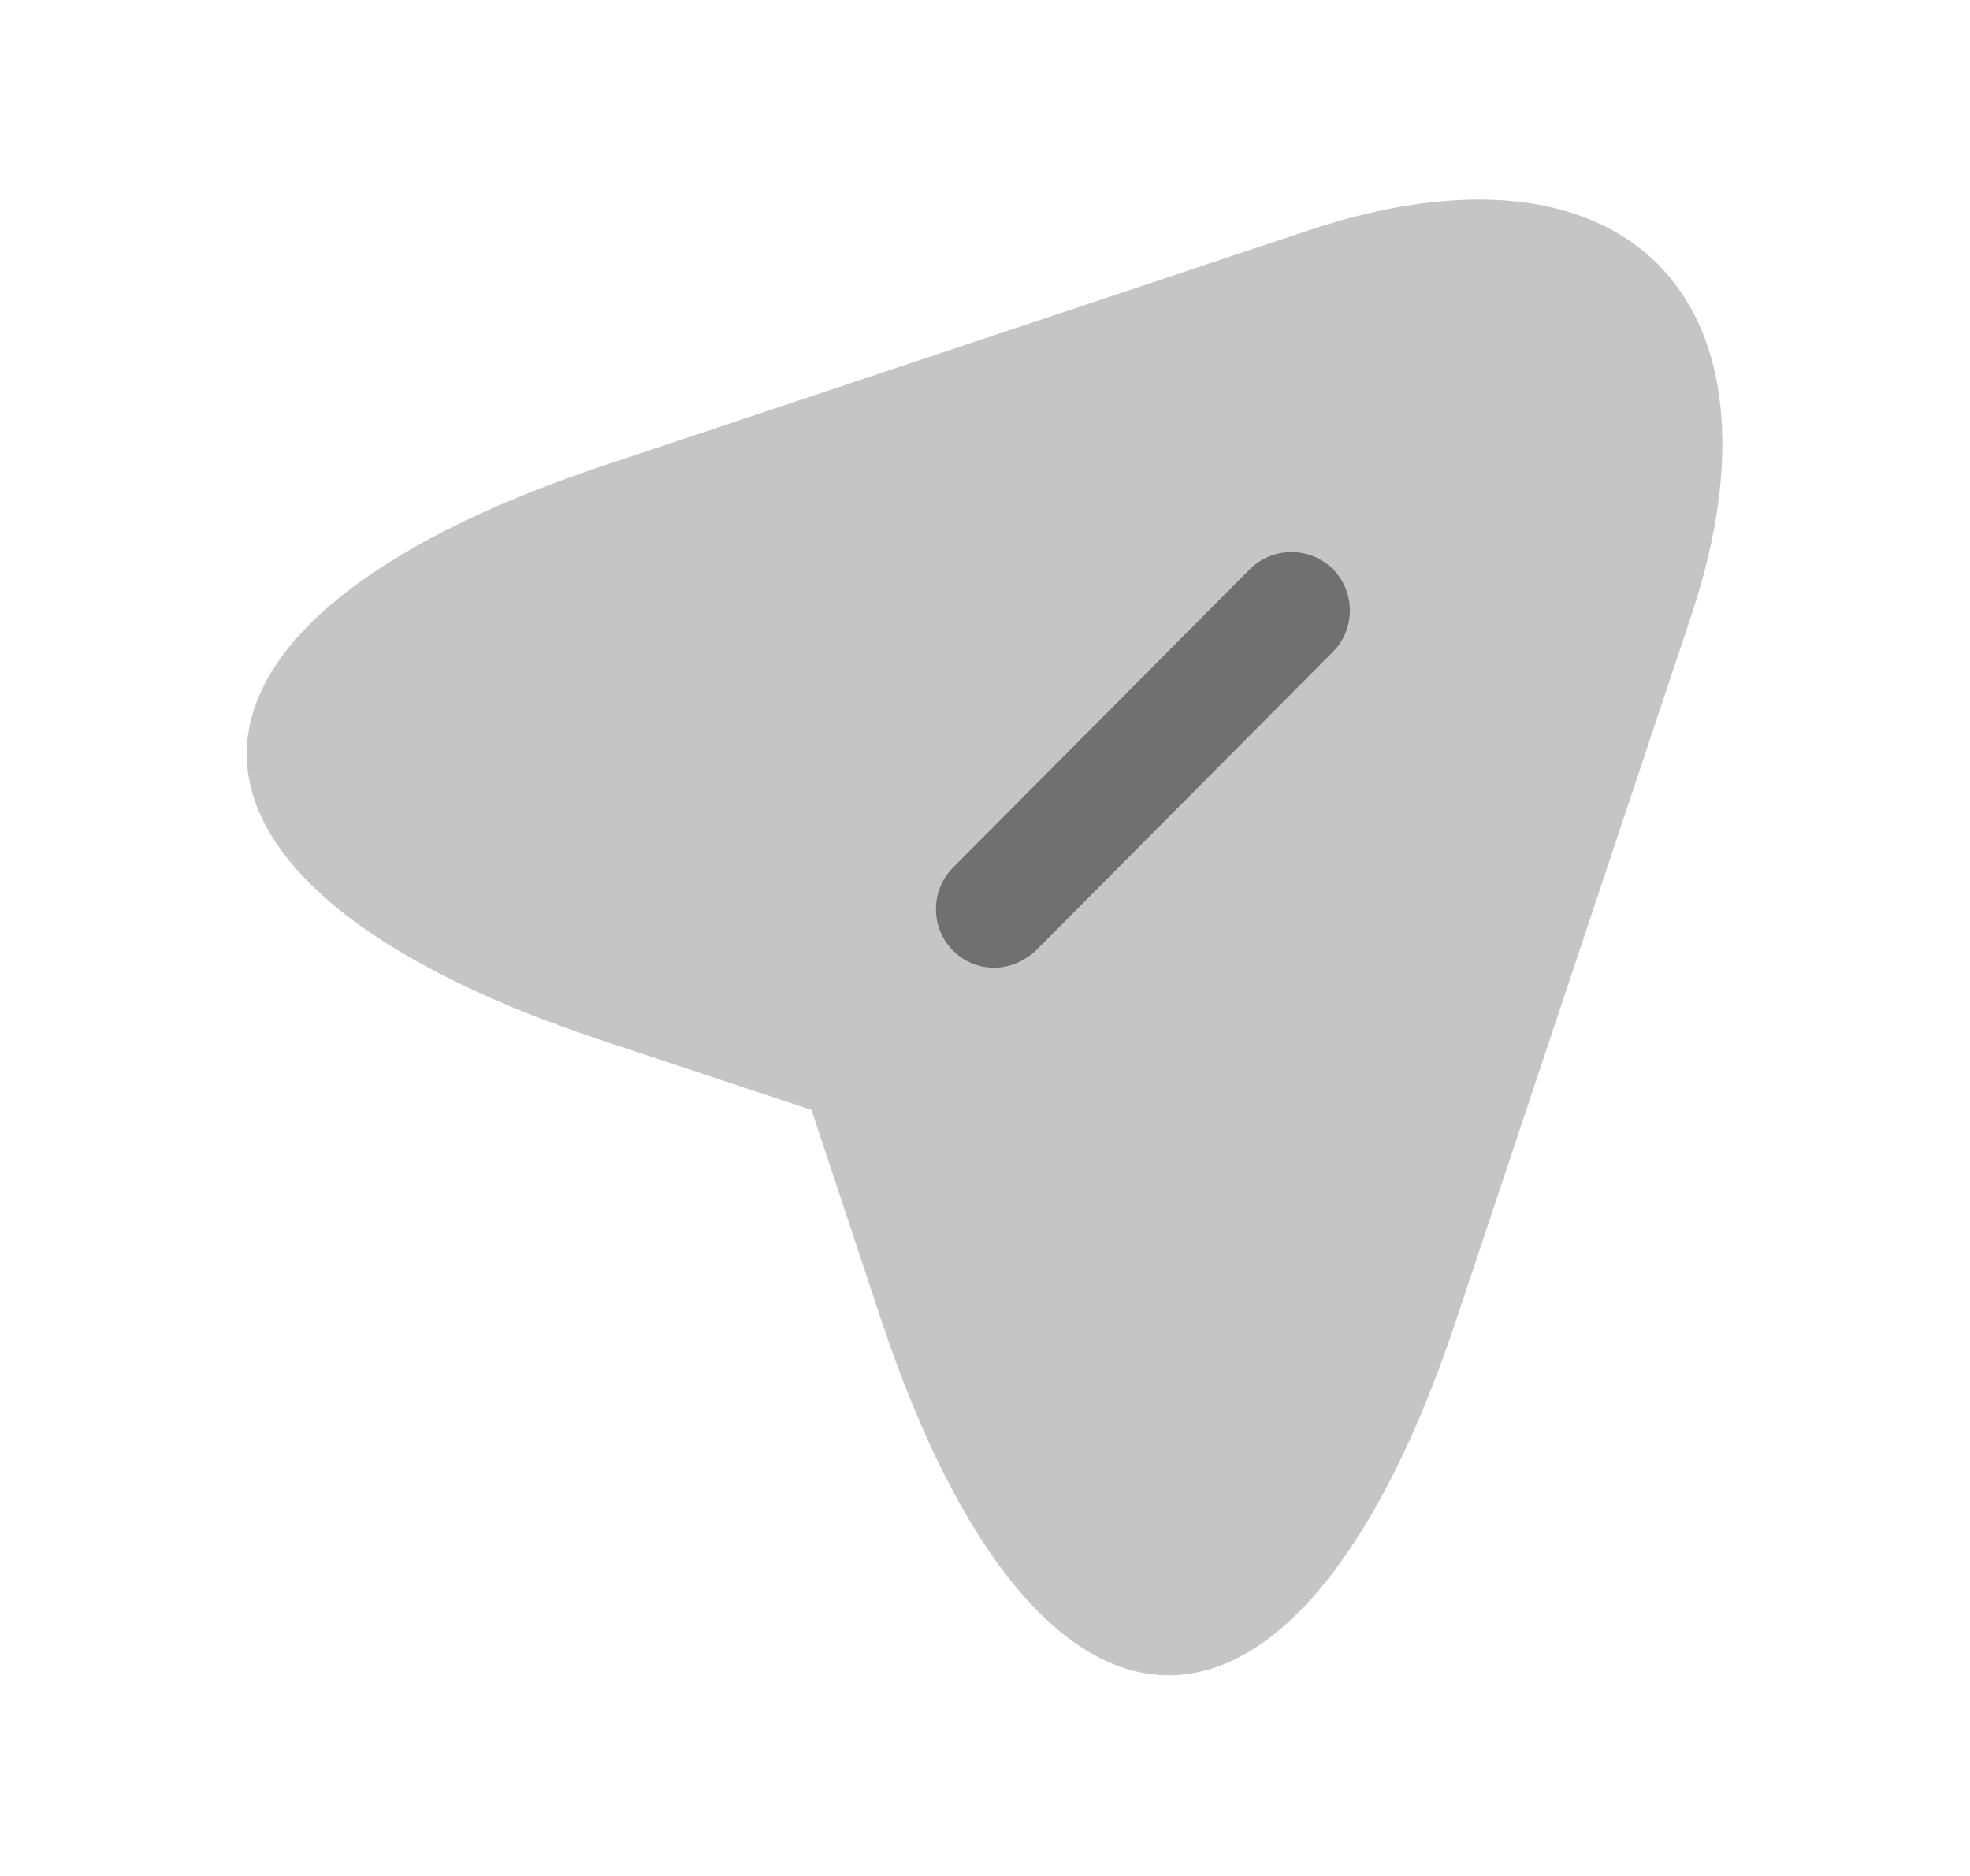 <svg width="21" height="20" viewBox="0 0 21 20" fill="none" xmlns="http://www.w3.org/2000/svg">
<path opacity="0.4" d="M6.425 4.967L13.942 2.458C17.317 1.333 19.15 3.175 18.033 6.55L15.525 14.067C13.842 19.125 11.075 19.125 9.392 14.067L8.65 11.833L6.417 11.092C1.367 9.417 1.367 6.658 6.425 4.967Z" fill="#707070"/>
<path d="M10.6 9.692L13.775 6.509L10.6 9.692Z" fill="#707070"/>
<path d="M10.6 10.317C10.442 10.317 10.283 10.259 10.158 10.134C9.917 9.892 9.917 9.492 10.158 9.25L13.325 6.067C13.567 5.825 13.967 5.825 14.208 6.067C14.45 6.309 14.45 6.709 14.208 6.95L11.042 10.134C10.917 10.25 10.758 10.317 10.6 10.317Z" fill="#707070"/>
</svg>
